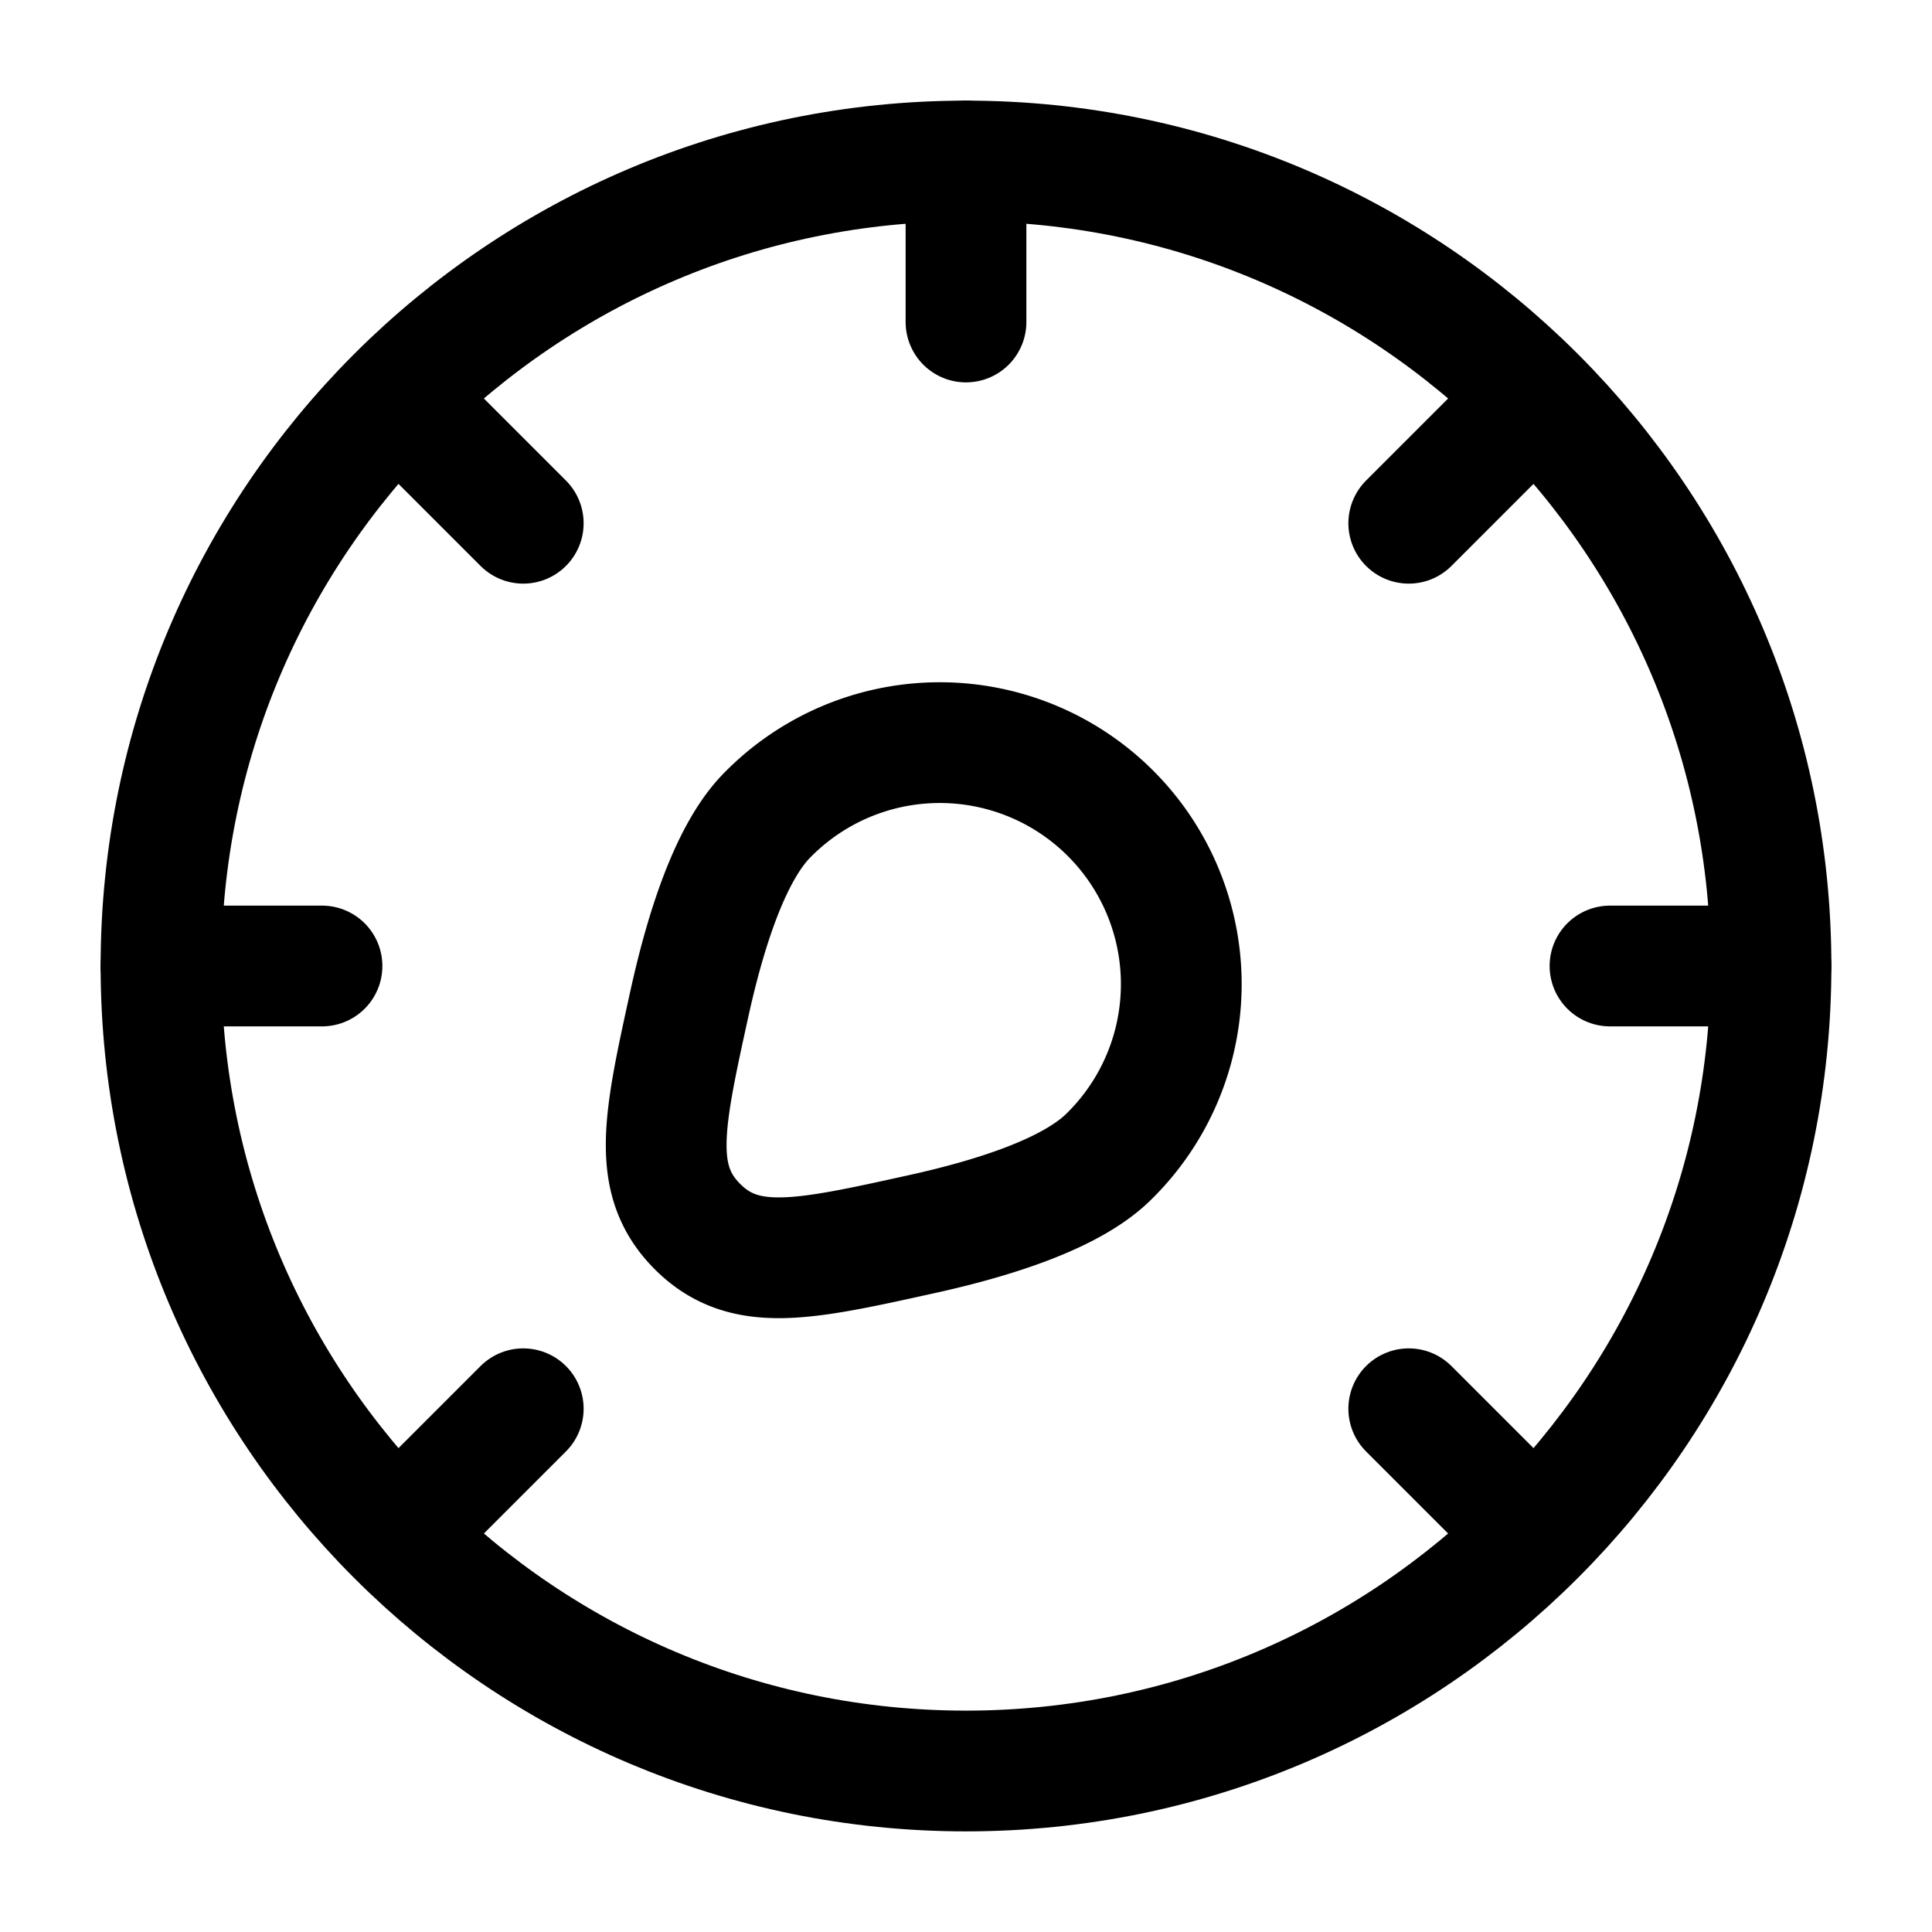 <svg viewBox="0 0 24 24"><g fill="none" stroke="currentColor" stroke-width="1.5"><path d="M22 12c0 5.523-4.477 10-10 10S2 17.523 2 12S6.477 2 12 2s10 4.477 10 10Z"/><path stroke-linecap="round" d="m19 19l-1.5-1.5M19 5l-1.5 1.5M5 19l1.5-1.5M5 5l1.5 1.5M2 12h2m16 0h2M12 4V2"/><path d="M13.778 14.364a3 3 0 1 0-4.242-4.243c-.446.446-.757 1.371-.972 2.346c-.32 1.459-.481 2.188.1 2.77c.58.58 1.31.42 2.768.098c.976-.214 1.9-.525 2.346-.971Z"/></g></svg>